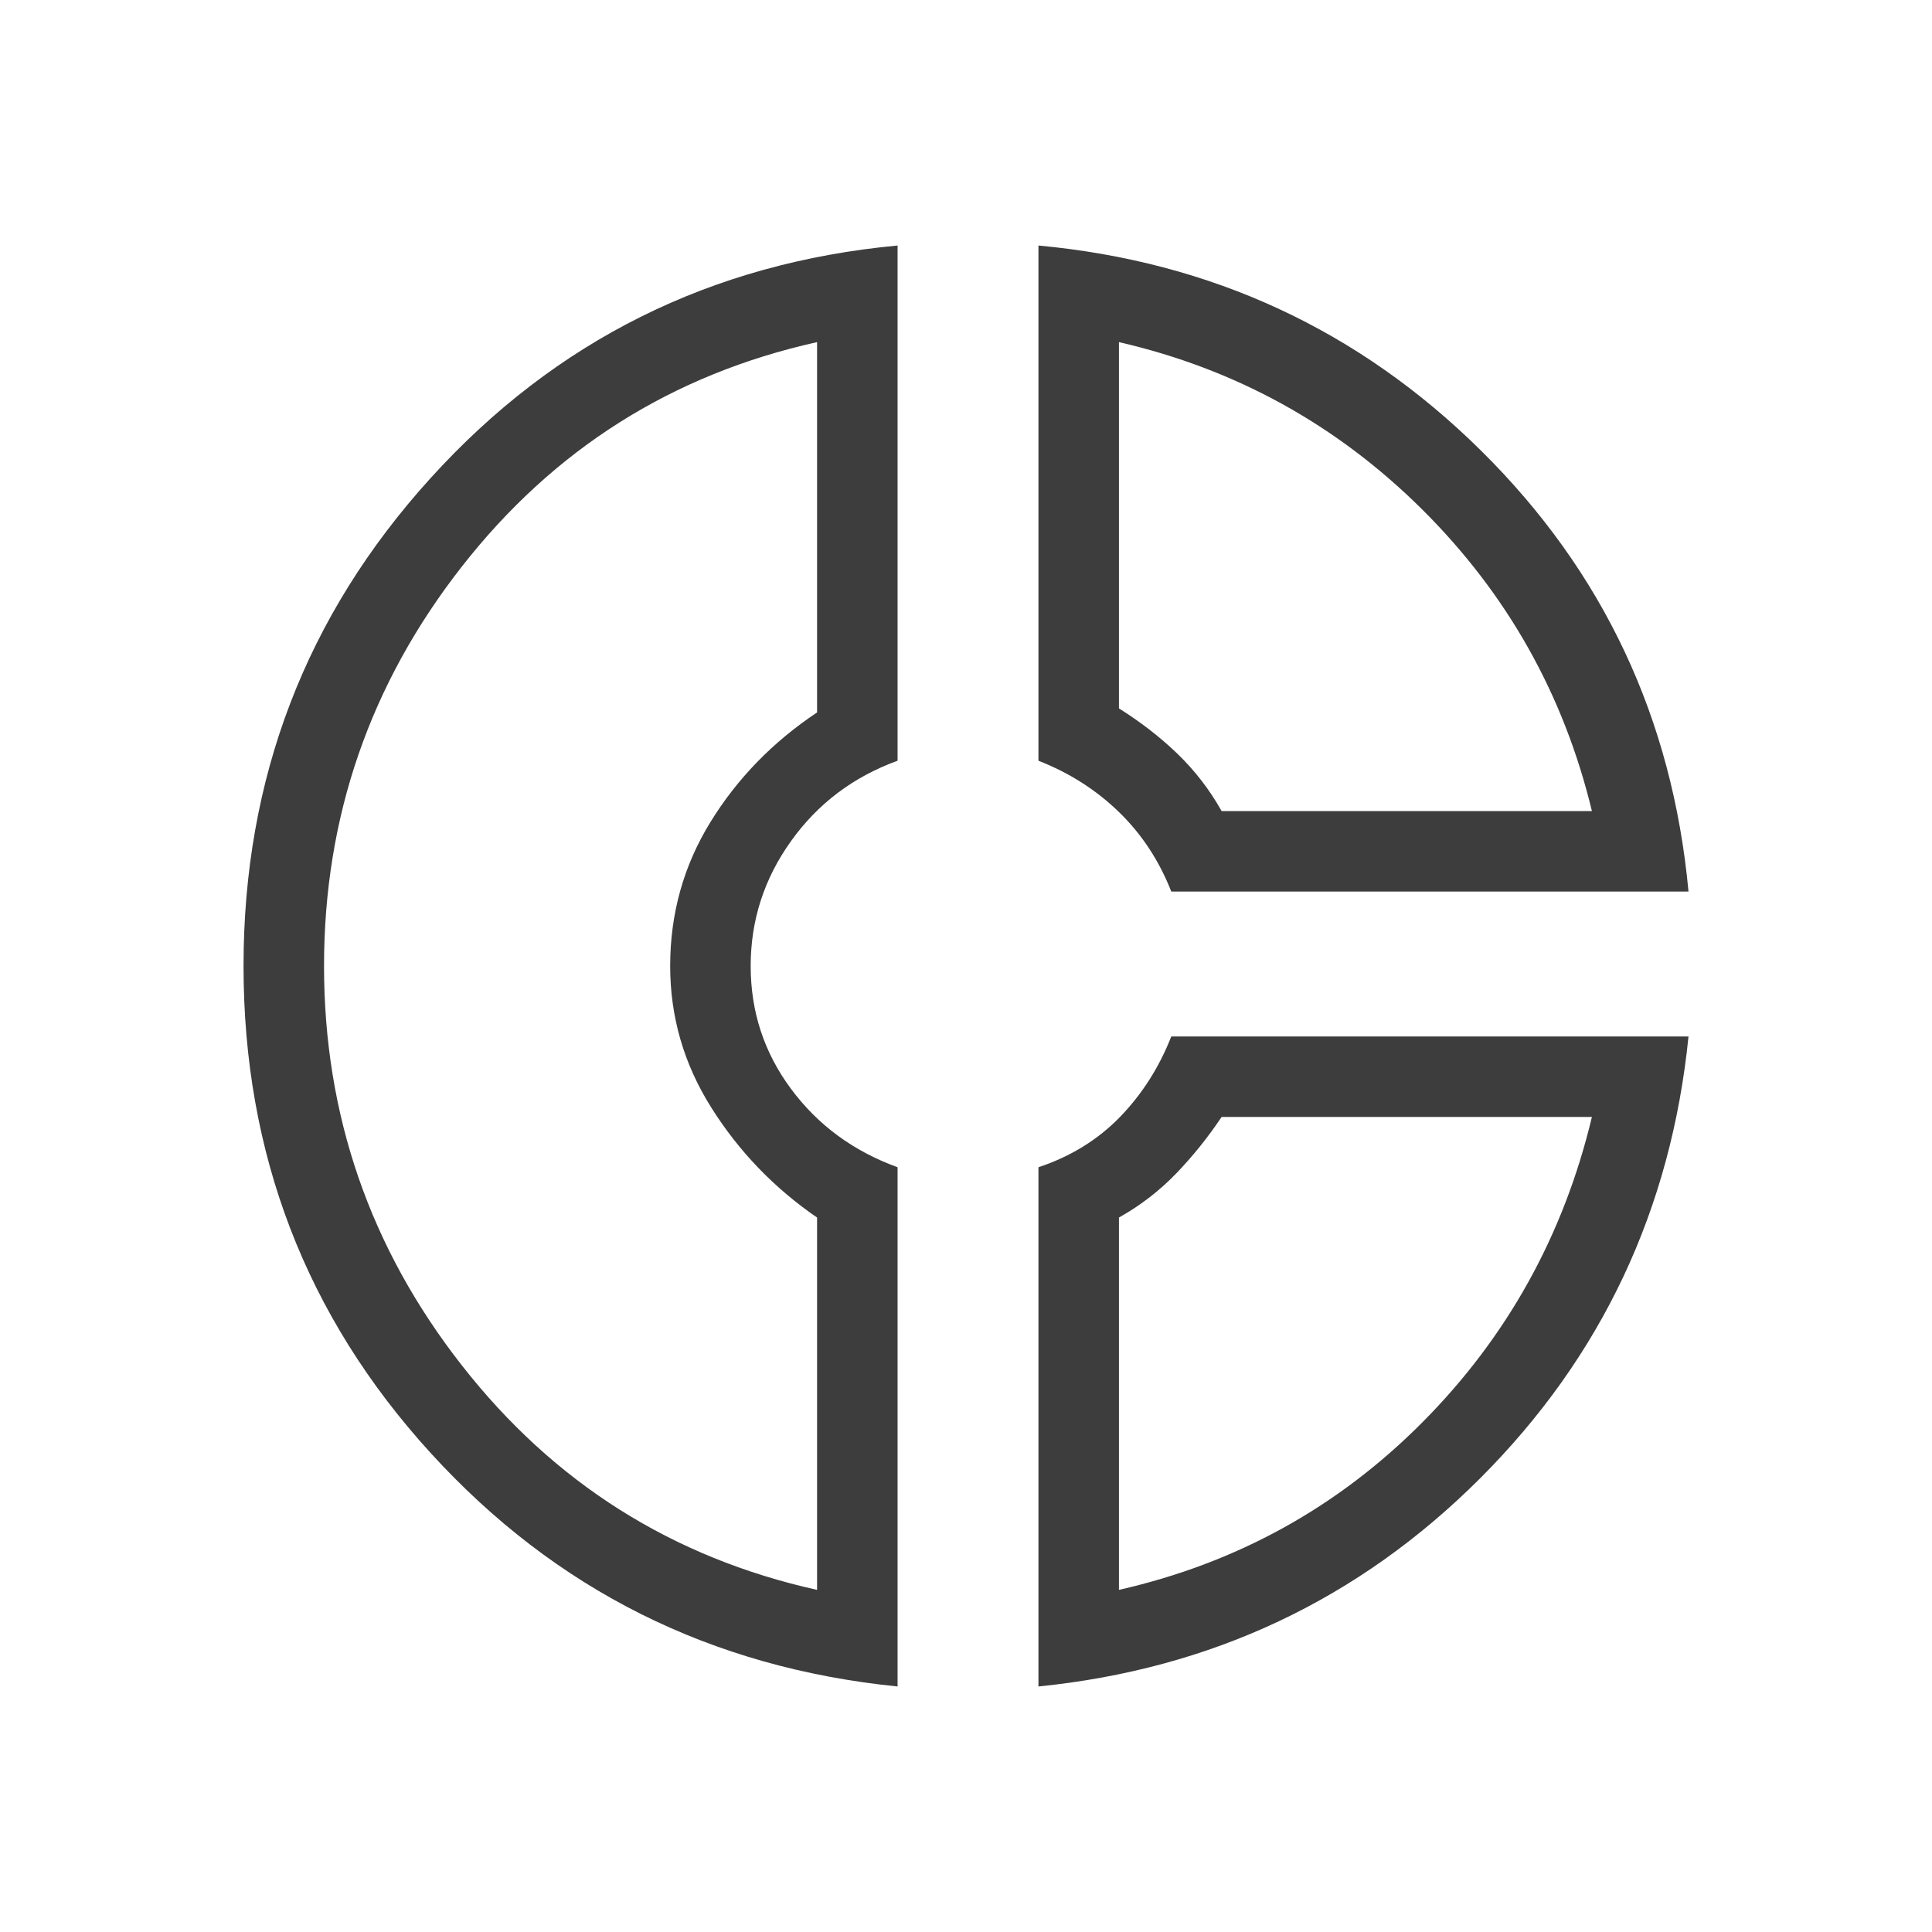 <svg width="60" height="60" viewBox="0 0 60 60" fill="none" xmlns="http://www.w3.org/2000/svg">
<mask id="mask0_97_868" style="mask-type:alpha" maskUnits="userSpaceOnUse" x="0" y="0" width="60" height="60">
<rect width="60" height="60" fill="#D9D9D9"/>
</mask>
<g mask="url(#mask0_97_868)">
<path d="M32.25 7.625C37.625 8.125 42.208 10.25 46 14C49.792 17.75 51.938 22.312 52.438 27.688H36.375C36 26.729 35.458 25.906 34.75 25.218C34.042 24.531 33.208 24 32.25 23.625V7.625ZM34.75 10.625V22C35.417 22.417 36.021 22.885 36.563 23.405C37.104 23.927 37.563 24.521 37.938 25.188H49.438C48.563 21.562 46.803 18.438 44.158 15.812C41.511 13.188 38.375 11.458 34.75 10.625ZM27.875 7.625V23.625C26.5 24.125 25.396 24.958 24.563 26.125C23.729 27.292 23.313 28.583 23.313 30C23.313 31.417 23.729 32.688 24.563 33.812C25.396 34.938 26.5 35.75 27.875 36.25V52.375C22.083 51.792 17.25 49.375 13.375 45.125C9.5 40.875 7.563 35.833 7.563 30C7.563 24.167 9.5 19.115 13.375 14.845C17.25 10.573 22.083 8.167 27.875 7.625ZM25.375 10.625C20.875 11.625 17.198 13.947 14.345 17.593C11.49 21.239 10.063 25.375 10.063 30C10.063 34.625 11.49 38.76 14.345 42.405C17.198 46.052 20.875 48.375 25.375 49.375V37.812C24.042 36.896 22.948 35.76 22.095 34.405C21.24 33.052 20.813 31.583 20.813 30C20.813 28.375 21.229 26.885 22.063 25.53C22.896 24.177 24 23.042 25.375 22.125V10.625ZM36.375 32.188H52.438C51.896 37.562 49.74 42.136 45.97 45.907C42.198 49.678 37.625 51.833 32.25 52.375V36.25C33.25 35.917 34.094 35.396 34.783 34.688C35.469 33.979 36 33.146 36.375 32.188ZM37.938 34.688C37.521 35.312 37.053 35.896 36.533 36.438C36.011 36.979 35.417 37.438 34.75 37.812V49.375C38.417 48.542 41.563 46.803 44.188 44.157C46.813 41.511 48.563 38.354 49.438 34.688H37.938Z" fill="#3D3D3D"/>
</g>
</svg>
